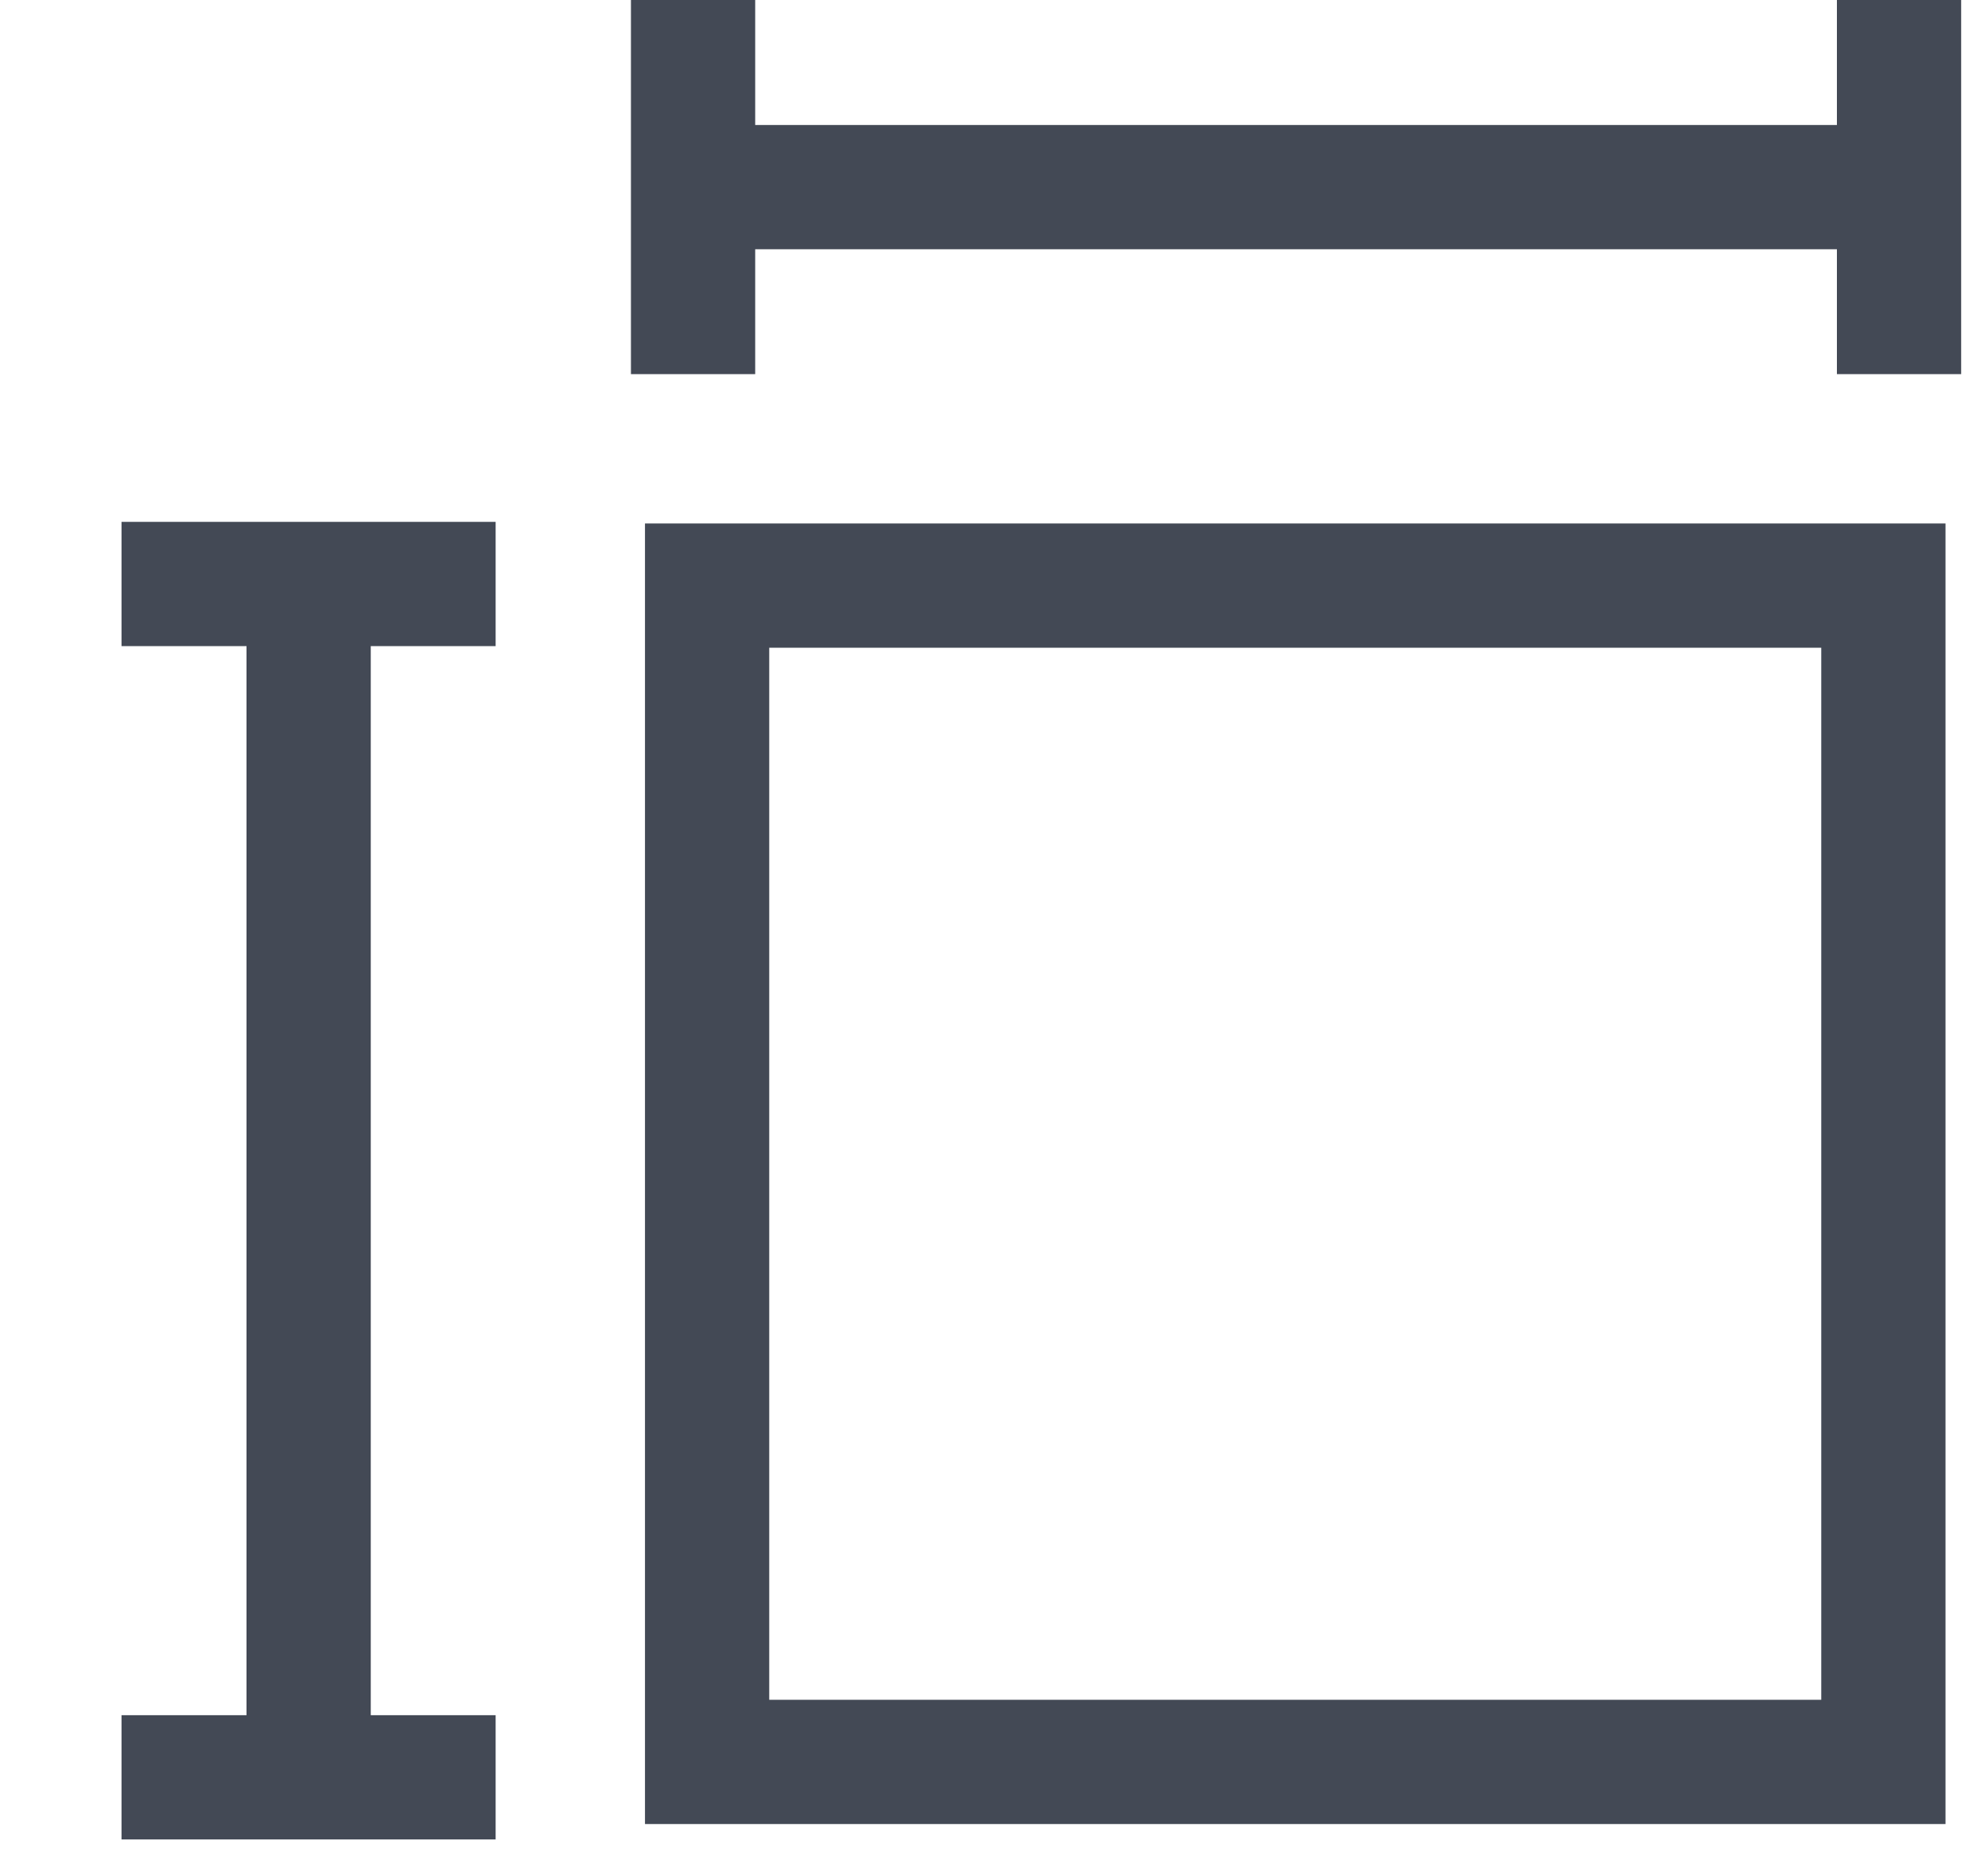 <svg width="16" height="15" viewBox="0 0 16 15" fill="none" xmlns="http://www.w3.org/2000/svg">
<path d="M15.158 4.713H5.691V14.18H15.158V4.713Z" stroke="#434955"/>
<path d="M5.578 1.506H15.284" stroke="#434955"/>
<path d="M15.284 0V3.011" stroke="#434955"/>
<path d="M5.578 0V3.011" stroke="#434955"/>
<path d="M2.484 14.304L2.484 4.7" stroke="#434955"/>
<path d="M0.978 4.7H3.989" stroke="#434955"/>
<path d="M0.978 14.304H3.989" stroke="#434955"/>
</svg>
